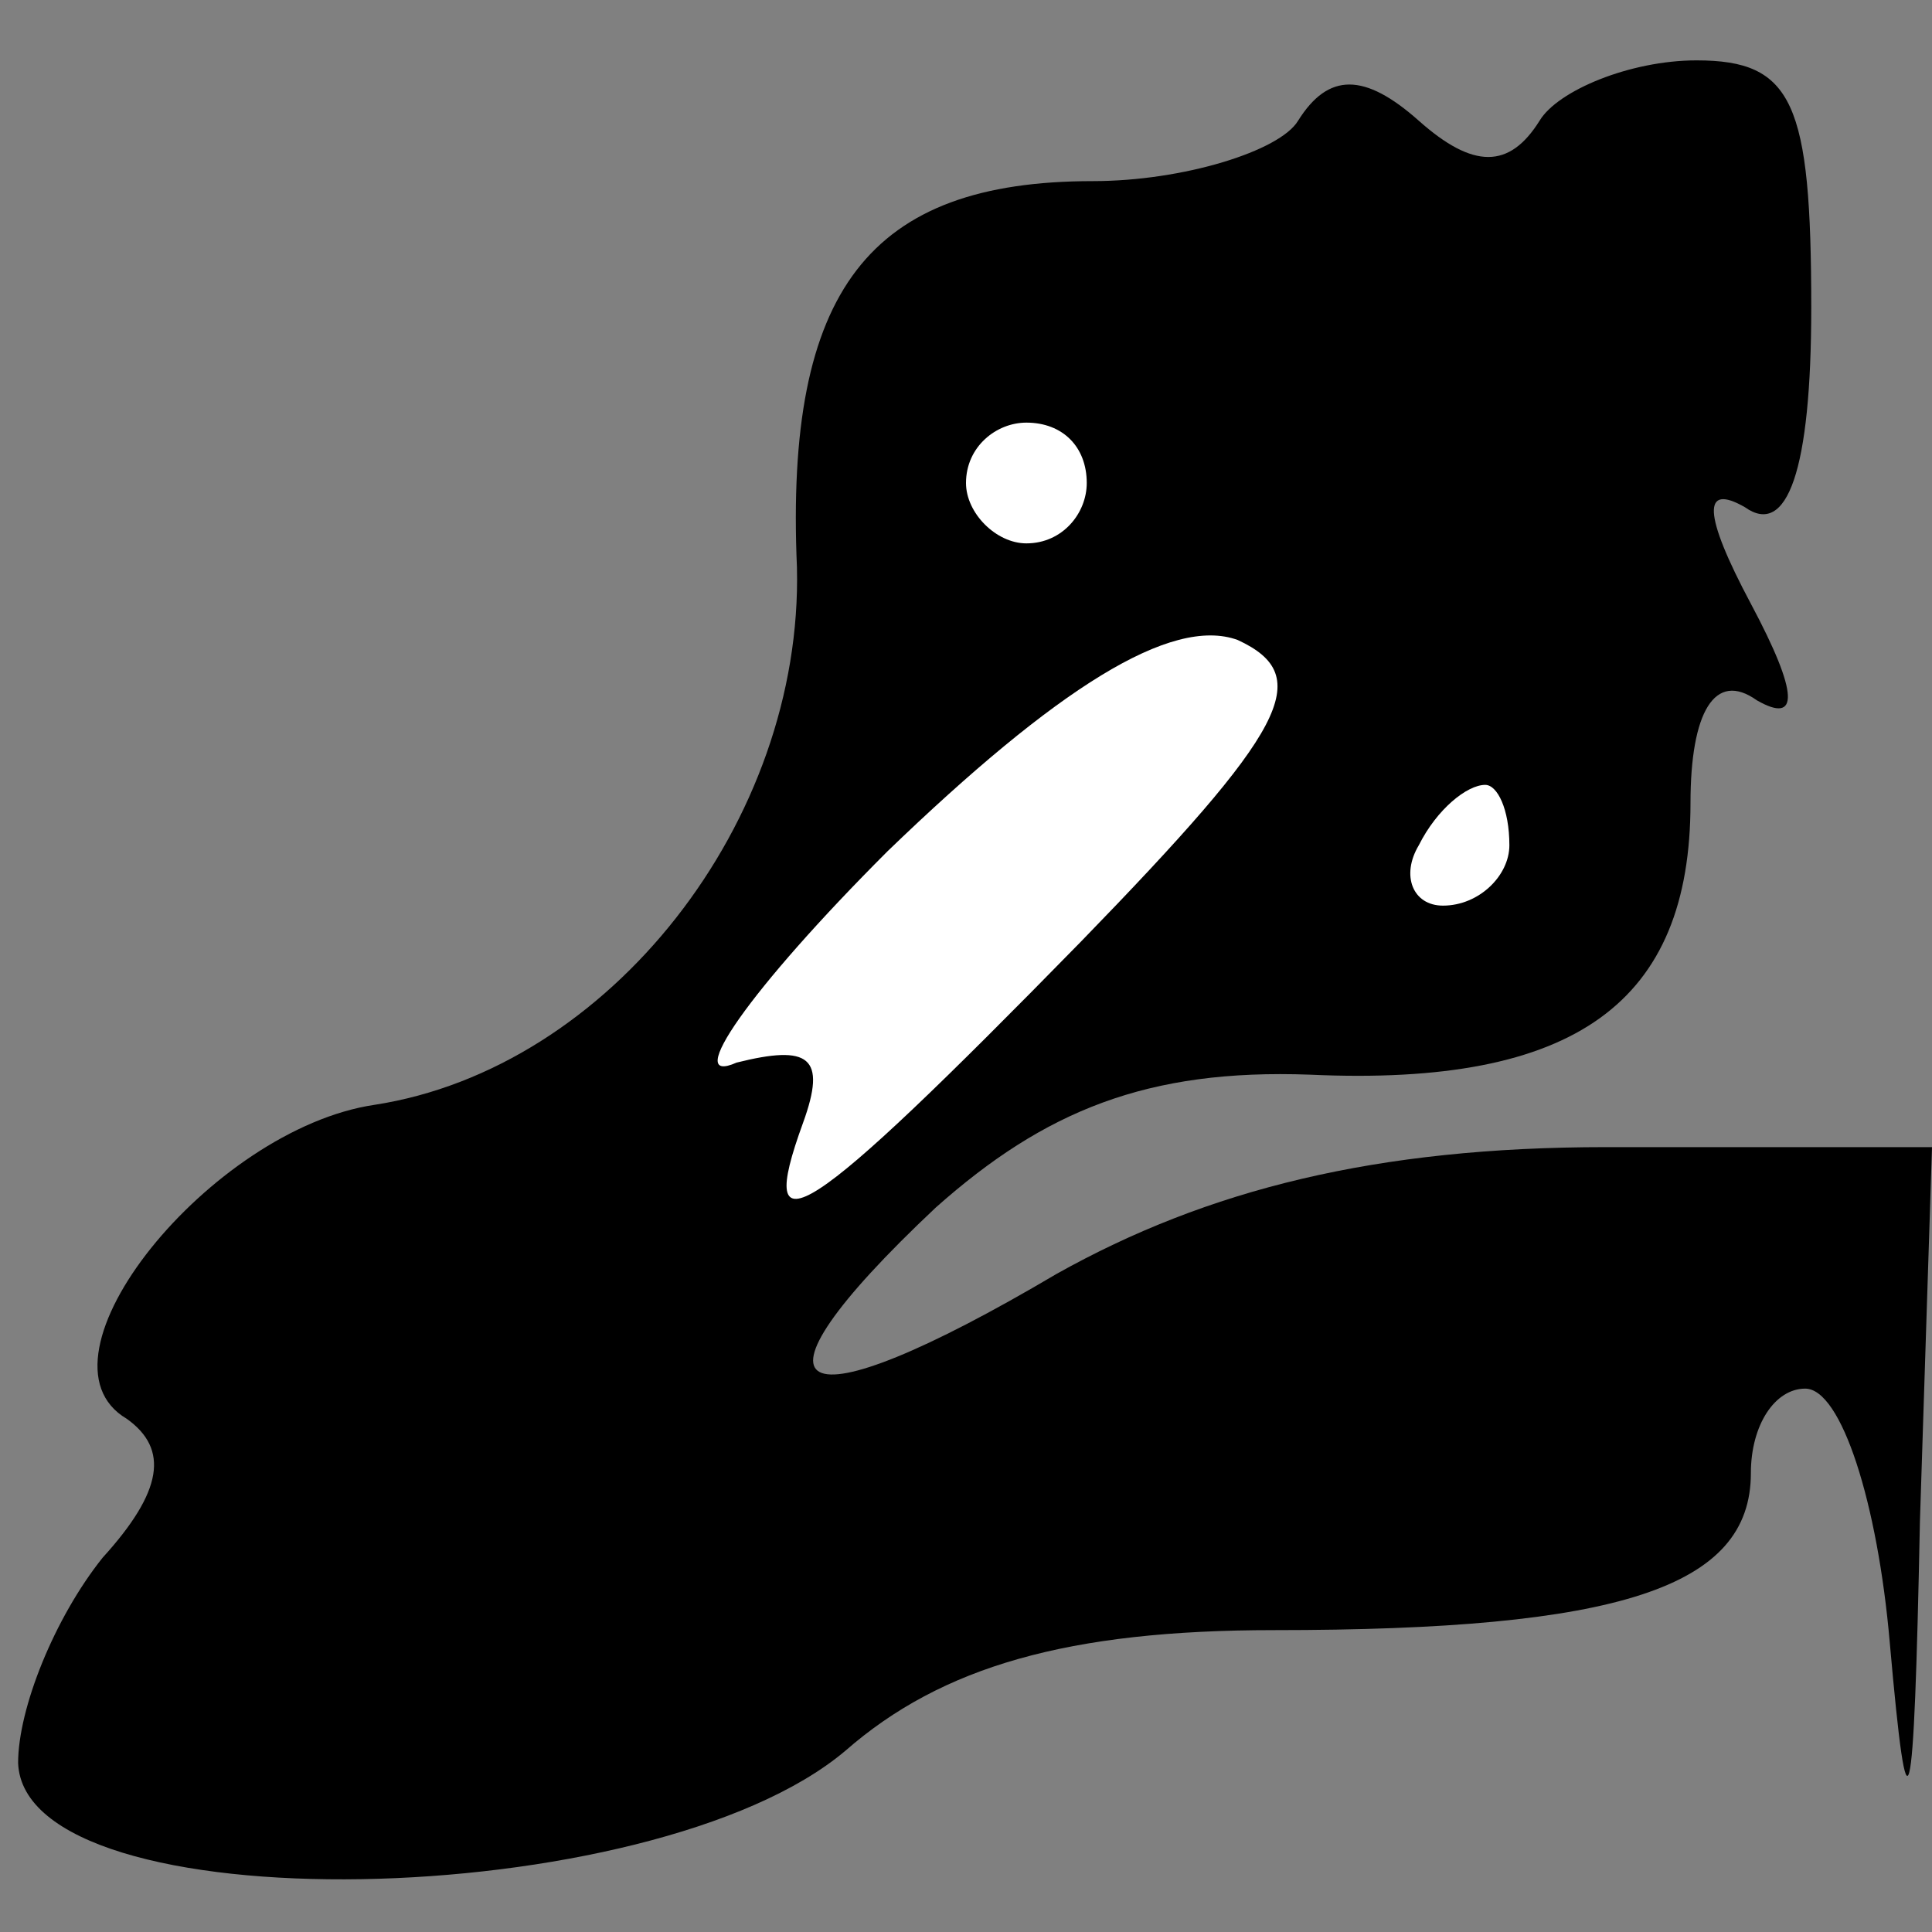 <?xml version="1.0" standalone="no"?>
<!DOCTYPE svg PUBLIC "-//W3C//DTD SVG 20010904//EN"
 "http://www.w3.org/TR/2001/REC-SVG-20010904/DTD/svg10.dtd">
<svg version="1.0" xmlns="http://www.w3.org/2000/svg"
 width="32pt" height="32pt" viewBox="0 0 32 32"
 preserveAspectRatio="xMidYMid meet">
<rect x="0" y="0" width="32" height="32" fill="#808080" stroke="none"/>
<g transform="translate(0,32) scale(0.1,-0.1)"
fill="#000000" stroke="none">
<path fill="#000000" stroke="none" d="M215 300 c-3 -5 -19 -10 -34 -10 -37 0
-51 -18 -49 -64 1 -42 -31 -83 -70 -89 -27 -4 -58 -42 -41 -52 7 -5 6 -12 -4
-23 -8 -10 -14 -25 -14 -34 1 -27 105 -25 137 2 16 14 37 20 71 20 57 0 79 7
79 26 0 8 4 14 9 14 6 0 12 -19 14 -42 3 -34 4 -30 5 20 l2 62 -54 0 c-38 0
-66 -7 -91 -21 -44 -26 -54 -21 -20 11 18 16 35 23 62 22 44 -2 63 12 63 45 0
15 4 22 11 17 7 -4 7 1 -1 16 -8 15 -8 20 -1 16 7 -5 11 6 11 33 0 34 -3 41
-19 41 -11 0 -23 -5 -26 -10 -5 -8 -11 -8 -20 0 -9 8 -15 8 -20 0z"/>
<path fill="#ffffff" stroke="none" d="M180 240 c0 -5 -4 -10 -10 -10 -5 0
-10 5 -10 10 0 6 5 10 10 10 6 0 10 -4 10 -10z"/>
<path fill="#ffffff" stroke="none" d="M179 164 c-46 -47 -54 -52 -46 -30 4
11 1 13 -11 10 -9 -4 2 12 25 35 28 27 47 39 58 35 13 -6 8 -15 -26 -50z"/>
<path fill="#ffffff" stroke="none" d="M250 180 c0 -5 -5 -10 -11 -10 -5 0 -7
5 -4 10 3 6 8 10 11 10 2 0 4 -4 4 -10z"/>
</g>
</svg>
